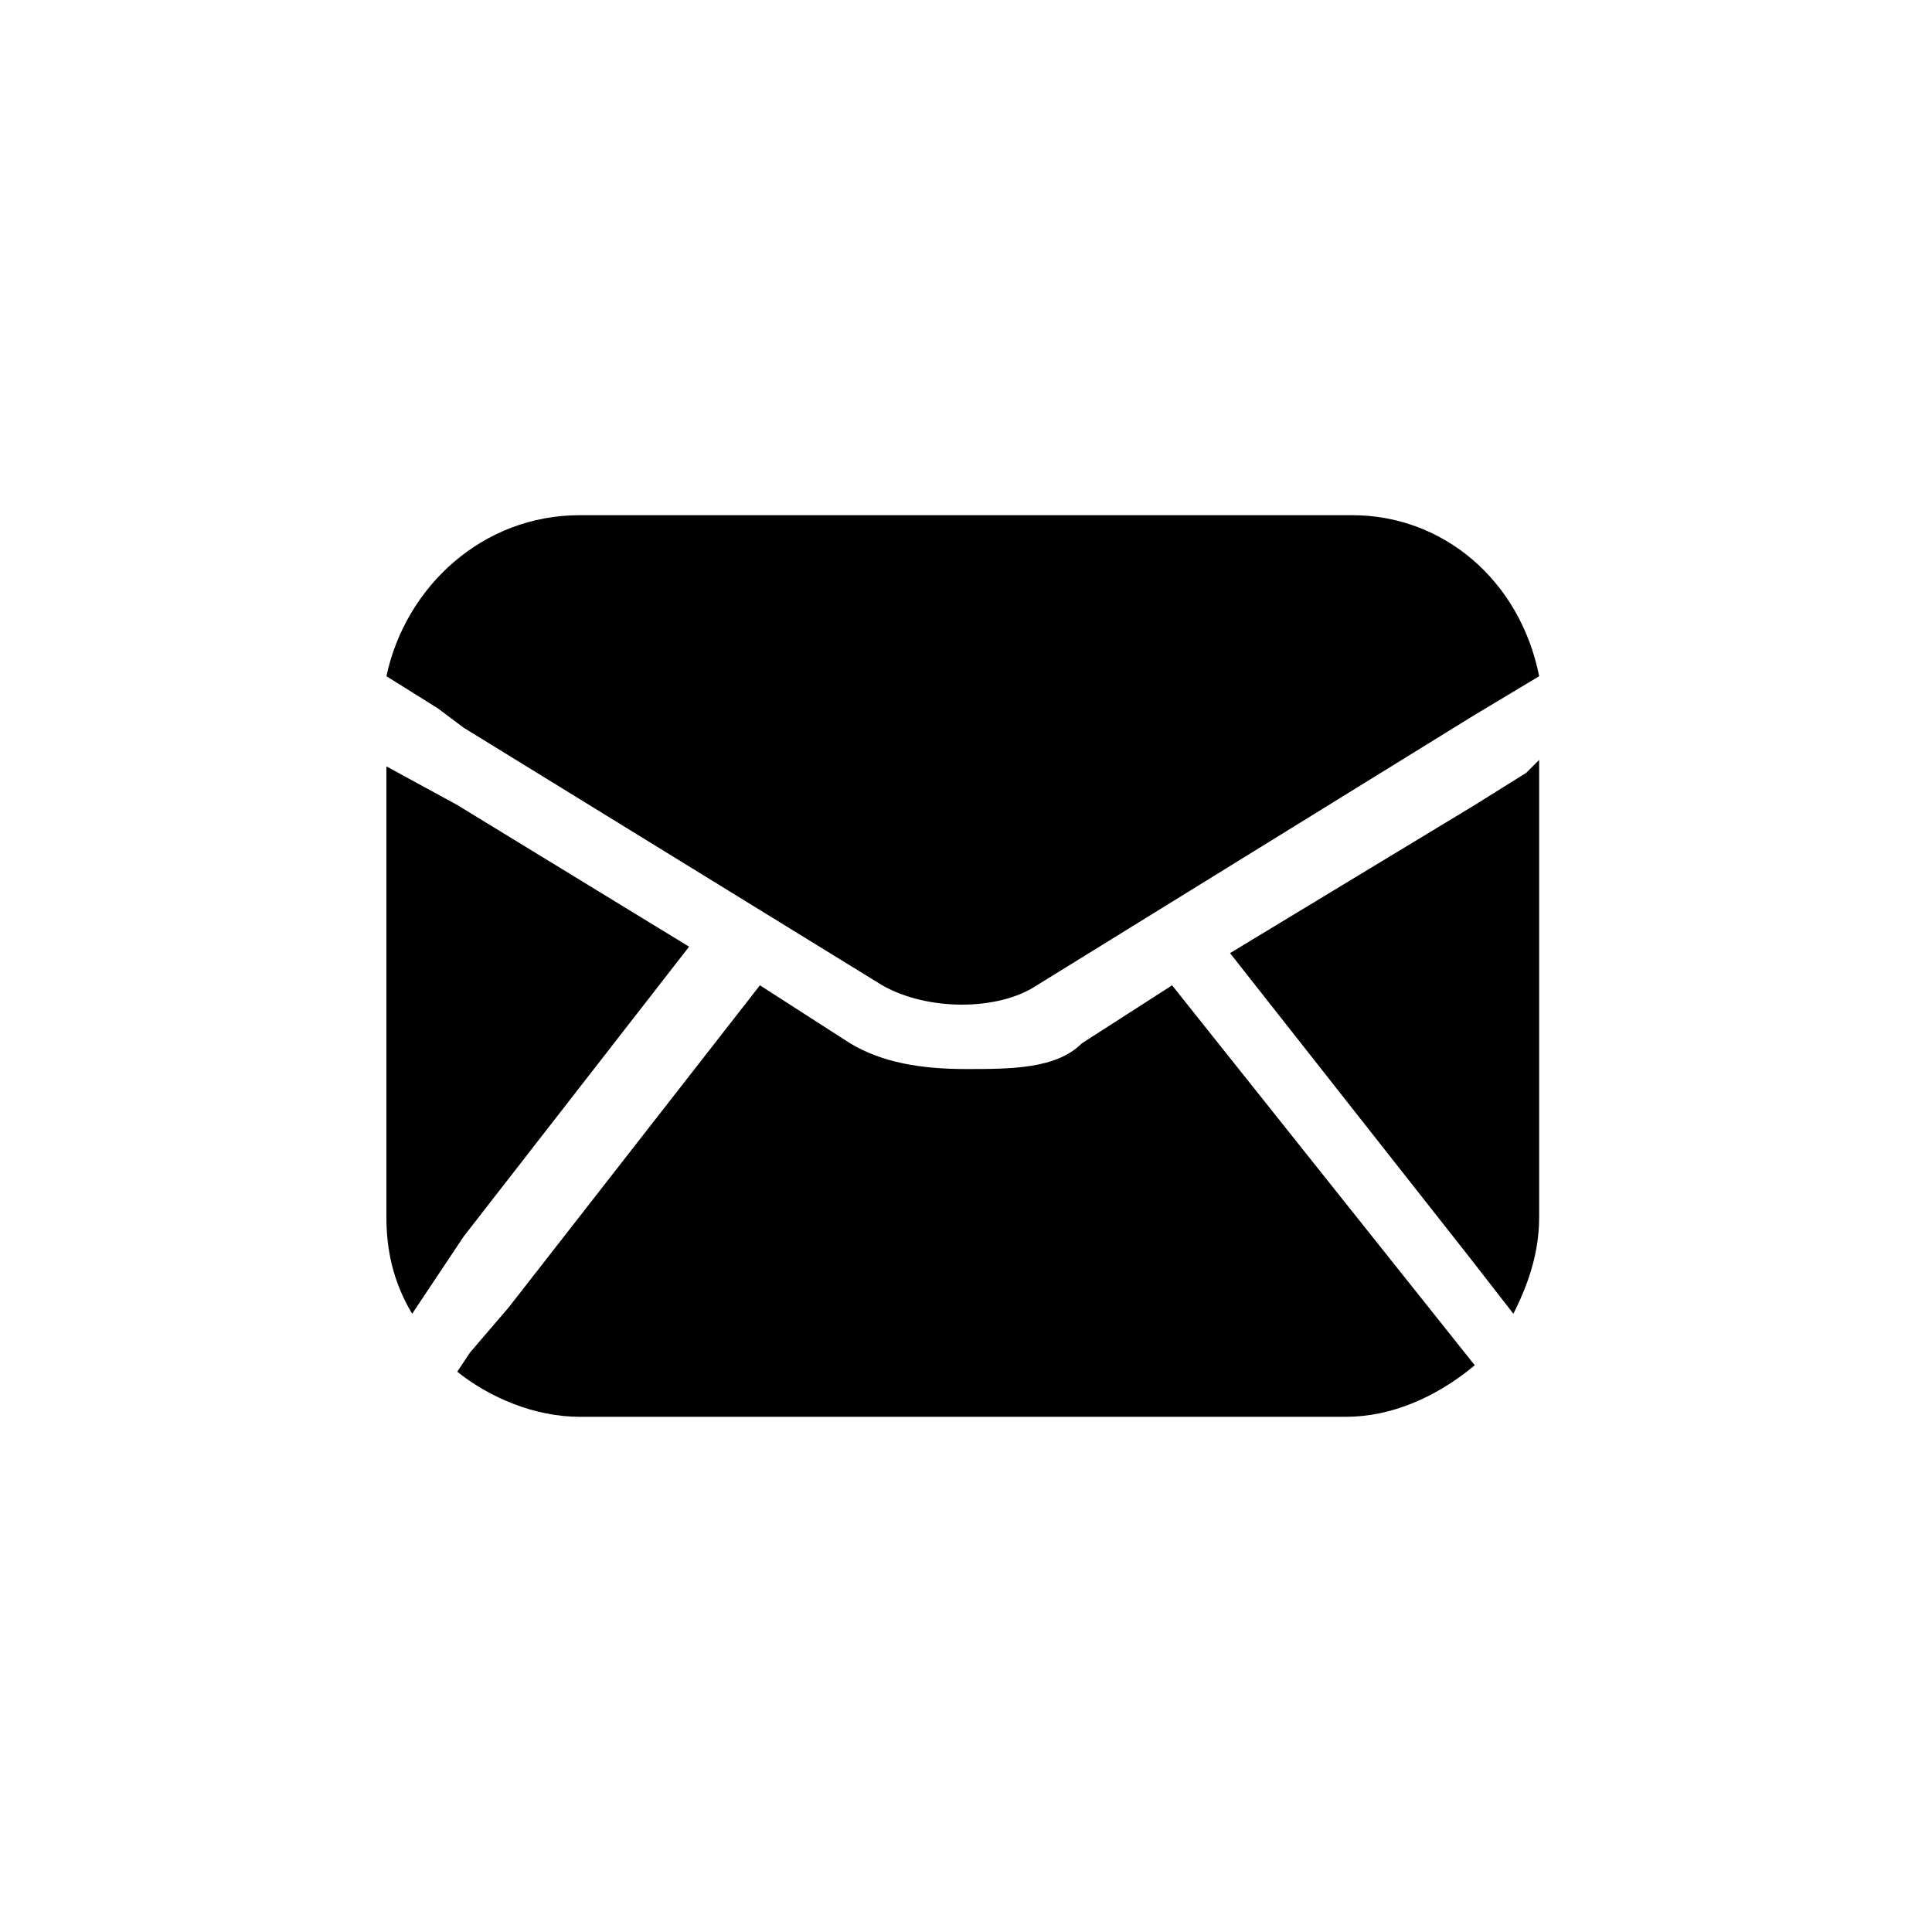 <?xml version="1.0" encoding="utf-8"?>
<!-- Generator: Adobe Illustrator 20.1.0, SVG Export Plug-In . SVG Version: 6.00 Build 0)  -->
<!DOCTYPE svg PUBLIC "-//W3C//DTD SVG 1.1//EN" "http://www.w3.org/Graphics/SVG/1.1/DTD/svg11.dtd">
<svg version="1.1" id="Calque_1" xmlns="http://www.w3.org/2000/svg" xmlns:xlink="http://www.w3.org/1999/xlink" x="0px" y="0px"
	 width="30px" height="30px" viewBox="0 0 30 30" enable-background="new 0 0 30 30" xml:space="preserve">
<g>
	<path d="M7.2,19.2l3.5-4.5l-3.6-2.2v0L6,11.9v7c0,0.5,0.1,1,0.4,1.5L7.2,19.2C7.2,19.2,7.2,19.2,7.2,19.2z"/>
	<path d="M6.8,11l0.4,0.3l6.5,4c0.7,0.4,1.8,0.4,2.4,0l6.8-4.2c0,0,0,0,0,0c0,0,0,0,0,0l1-0.6C23.6,9,22.4,8,21,8H9
		c-1.5,0-2.7,1.1-3,2.5L6.8,11L6.8,11z"/>
	<path d="M23.7,12L23.7,12l-0.8,0.5l-3.8,2.3l3.7,4.7l0.7,0.9l0,0l0,0c0.2-0.4,0.4-0.9,0.4-1.5v-7.1L23.7,12z"/>
	<path d="M16.8,16.2c-0.4,0.4-1.1,0.4-1.8,0.4c-0.7,0-1.3-0.1-1.8-0.4l-1.4-0.9l-3.9,5L7.3,21l0,0l-0.2,0.3C7.6,21.7,8.3,22,9,22
		h11.9c0.7,0,1.4-0.3,2-0.8l-4.7-5.9L16.8,16.2z"/>
</g>
</svg>
